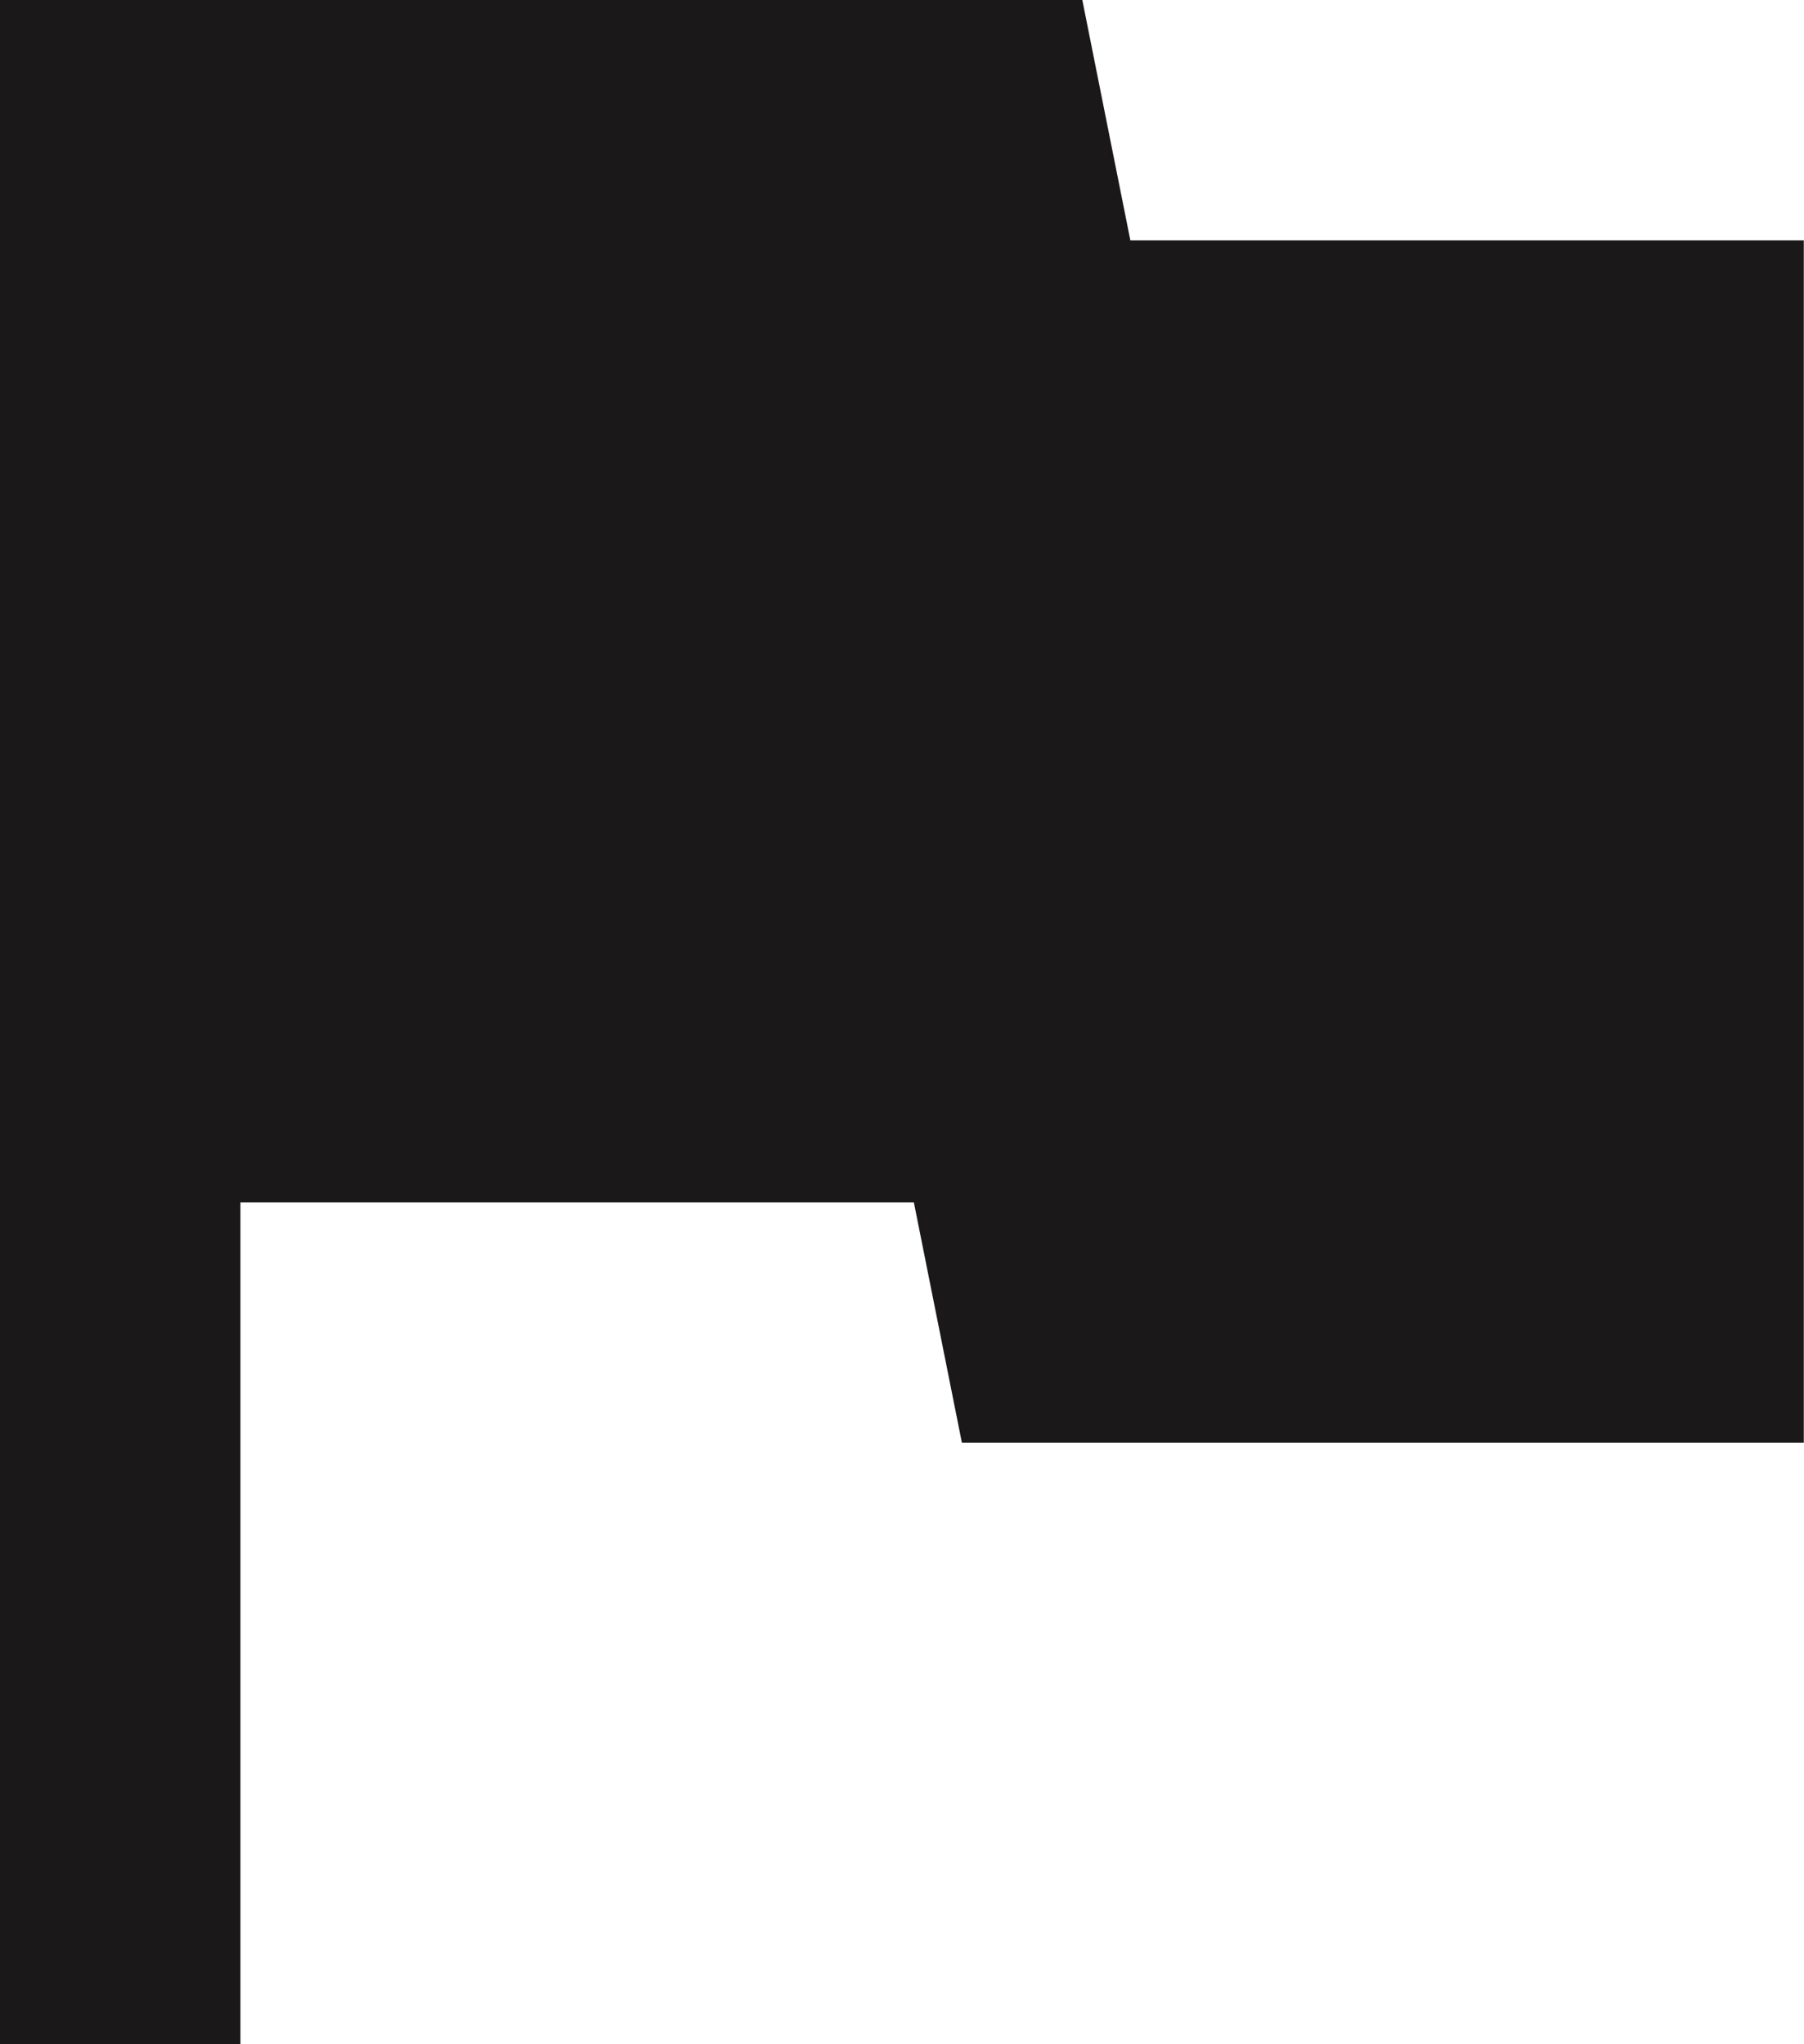 <svg xmlns="http://www.w3.org/2000/svg" width="8.824" height="10" viewBox="0 0 8.824 10">
  <path id="Flag-icon" d="M13.029,7.176,12.794,6H7.5V16H8.676V11.882h3.294l.235,1.176h4.118V7.176Z" transform="translate(-7.5 -6)" fill="#1a1818"/>
</svg>
